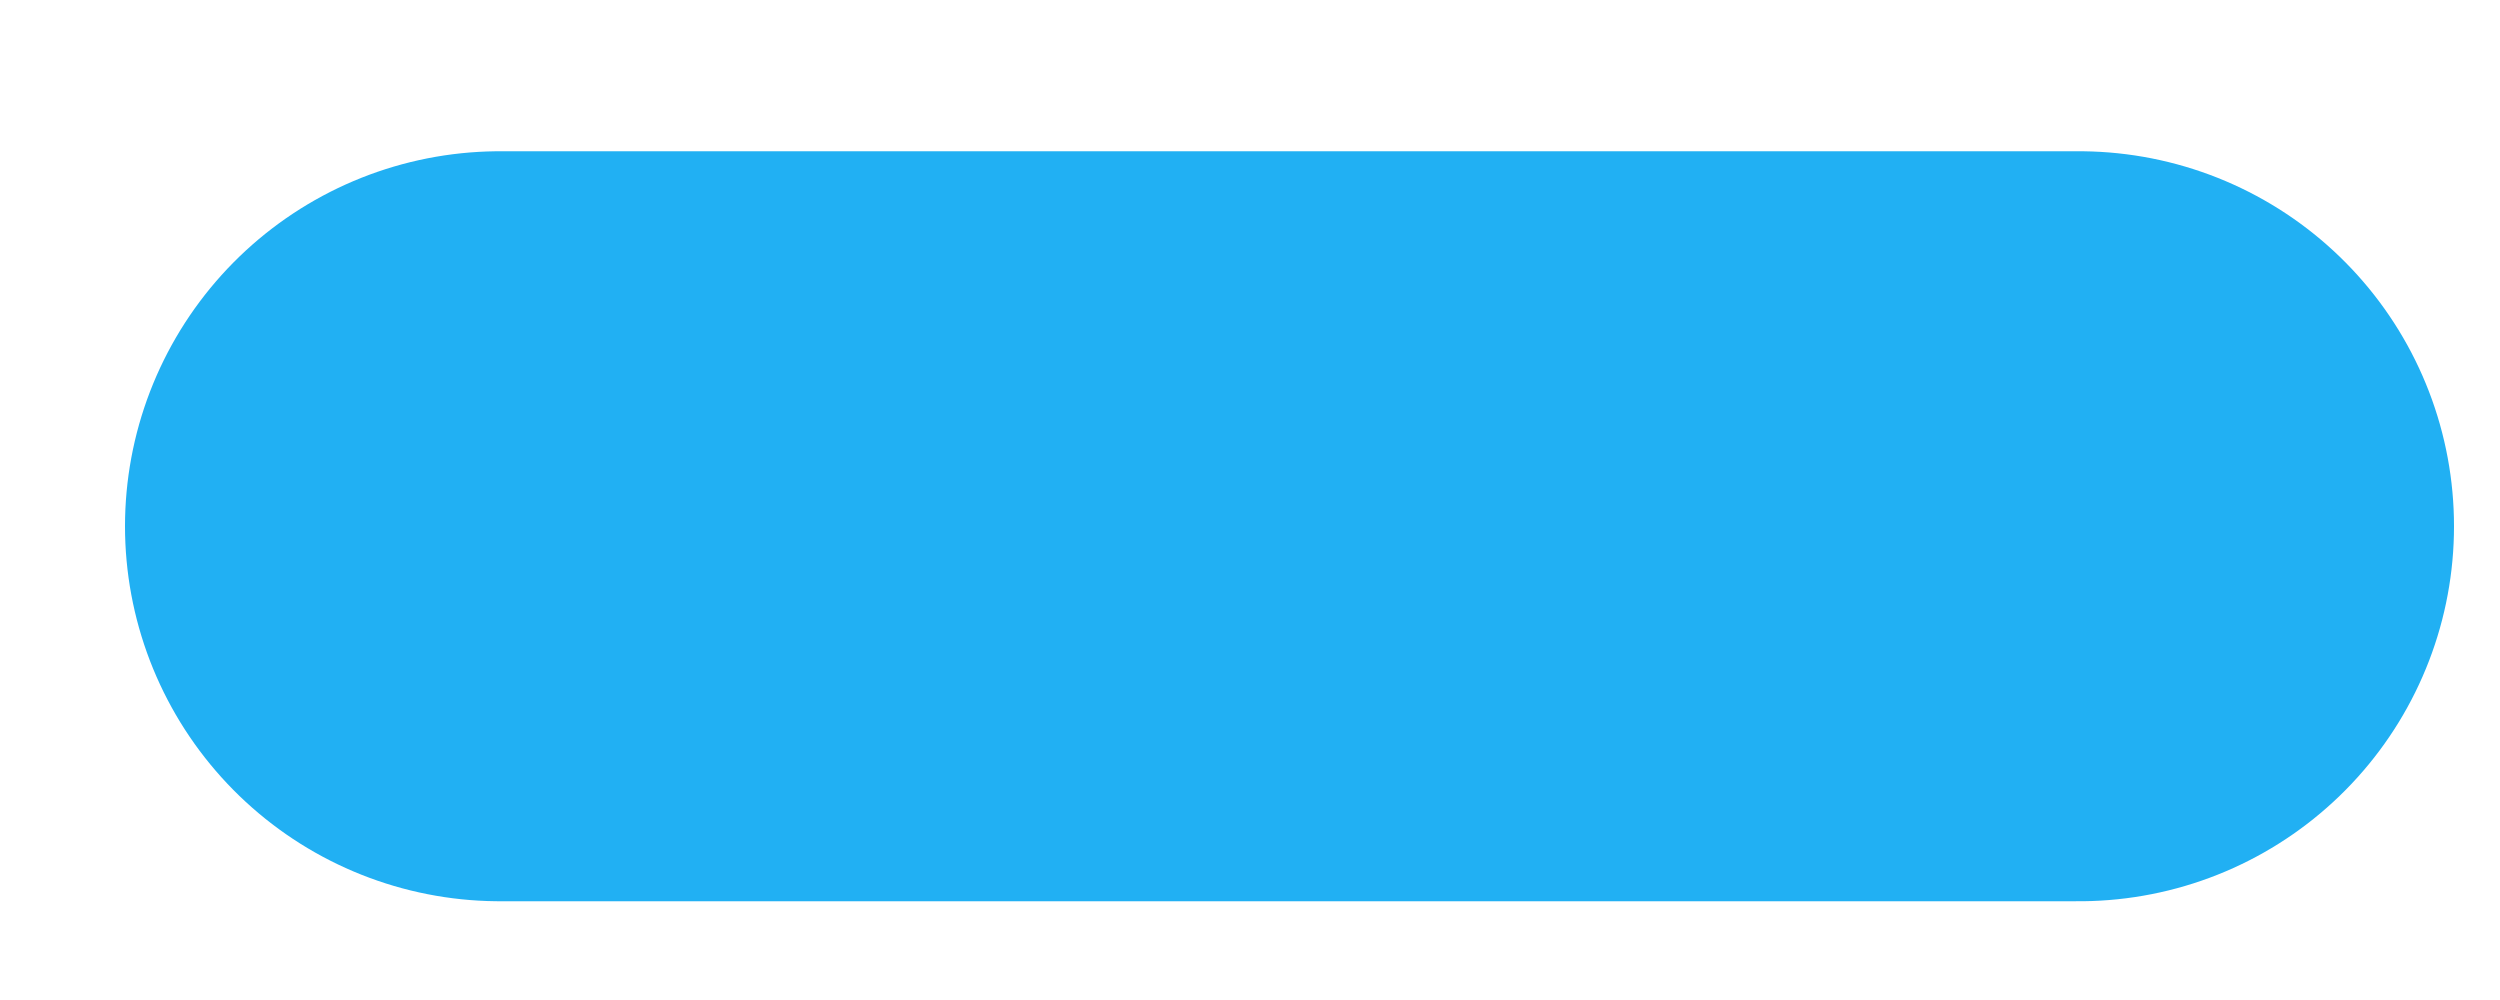 <?xml version="1.0" encoding="UTF-8" standalone="no"?><svg width='10' height='4' viewBox='0 0 10 4' fill='none' xmlns='http://www.w3.org/2000/svg'>
<path d='M8.316 2.105H2' stroke='#21B0F3' stroke-width='3' stroke-linecap='round'/>
</svg>
